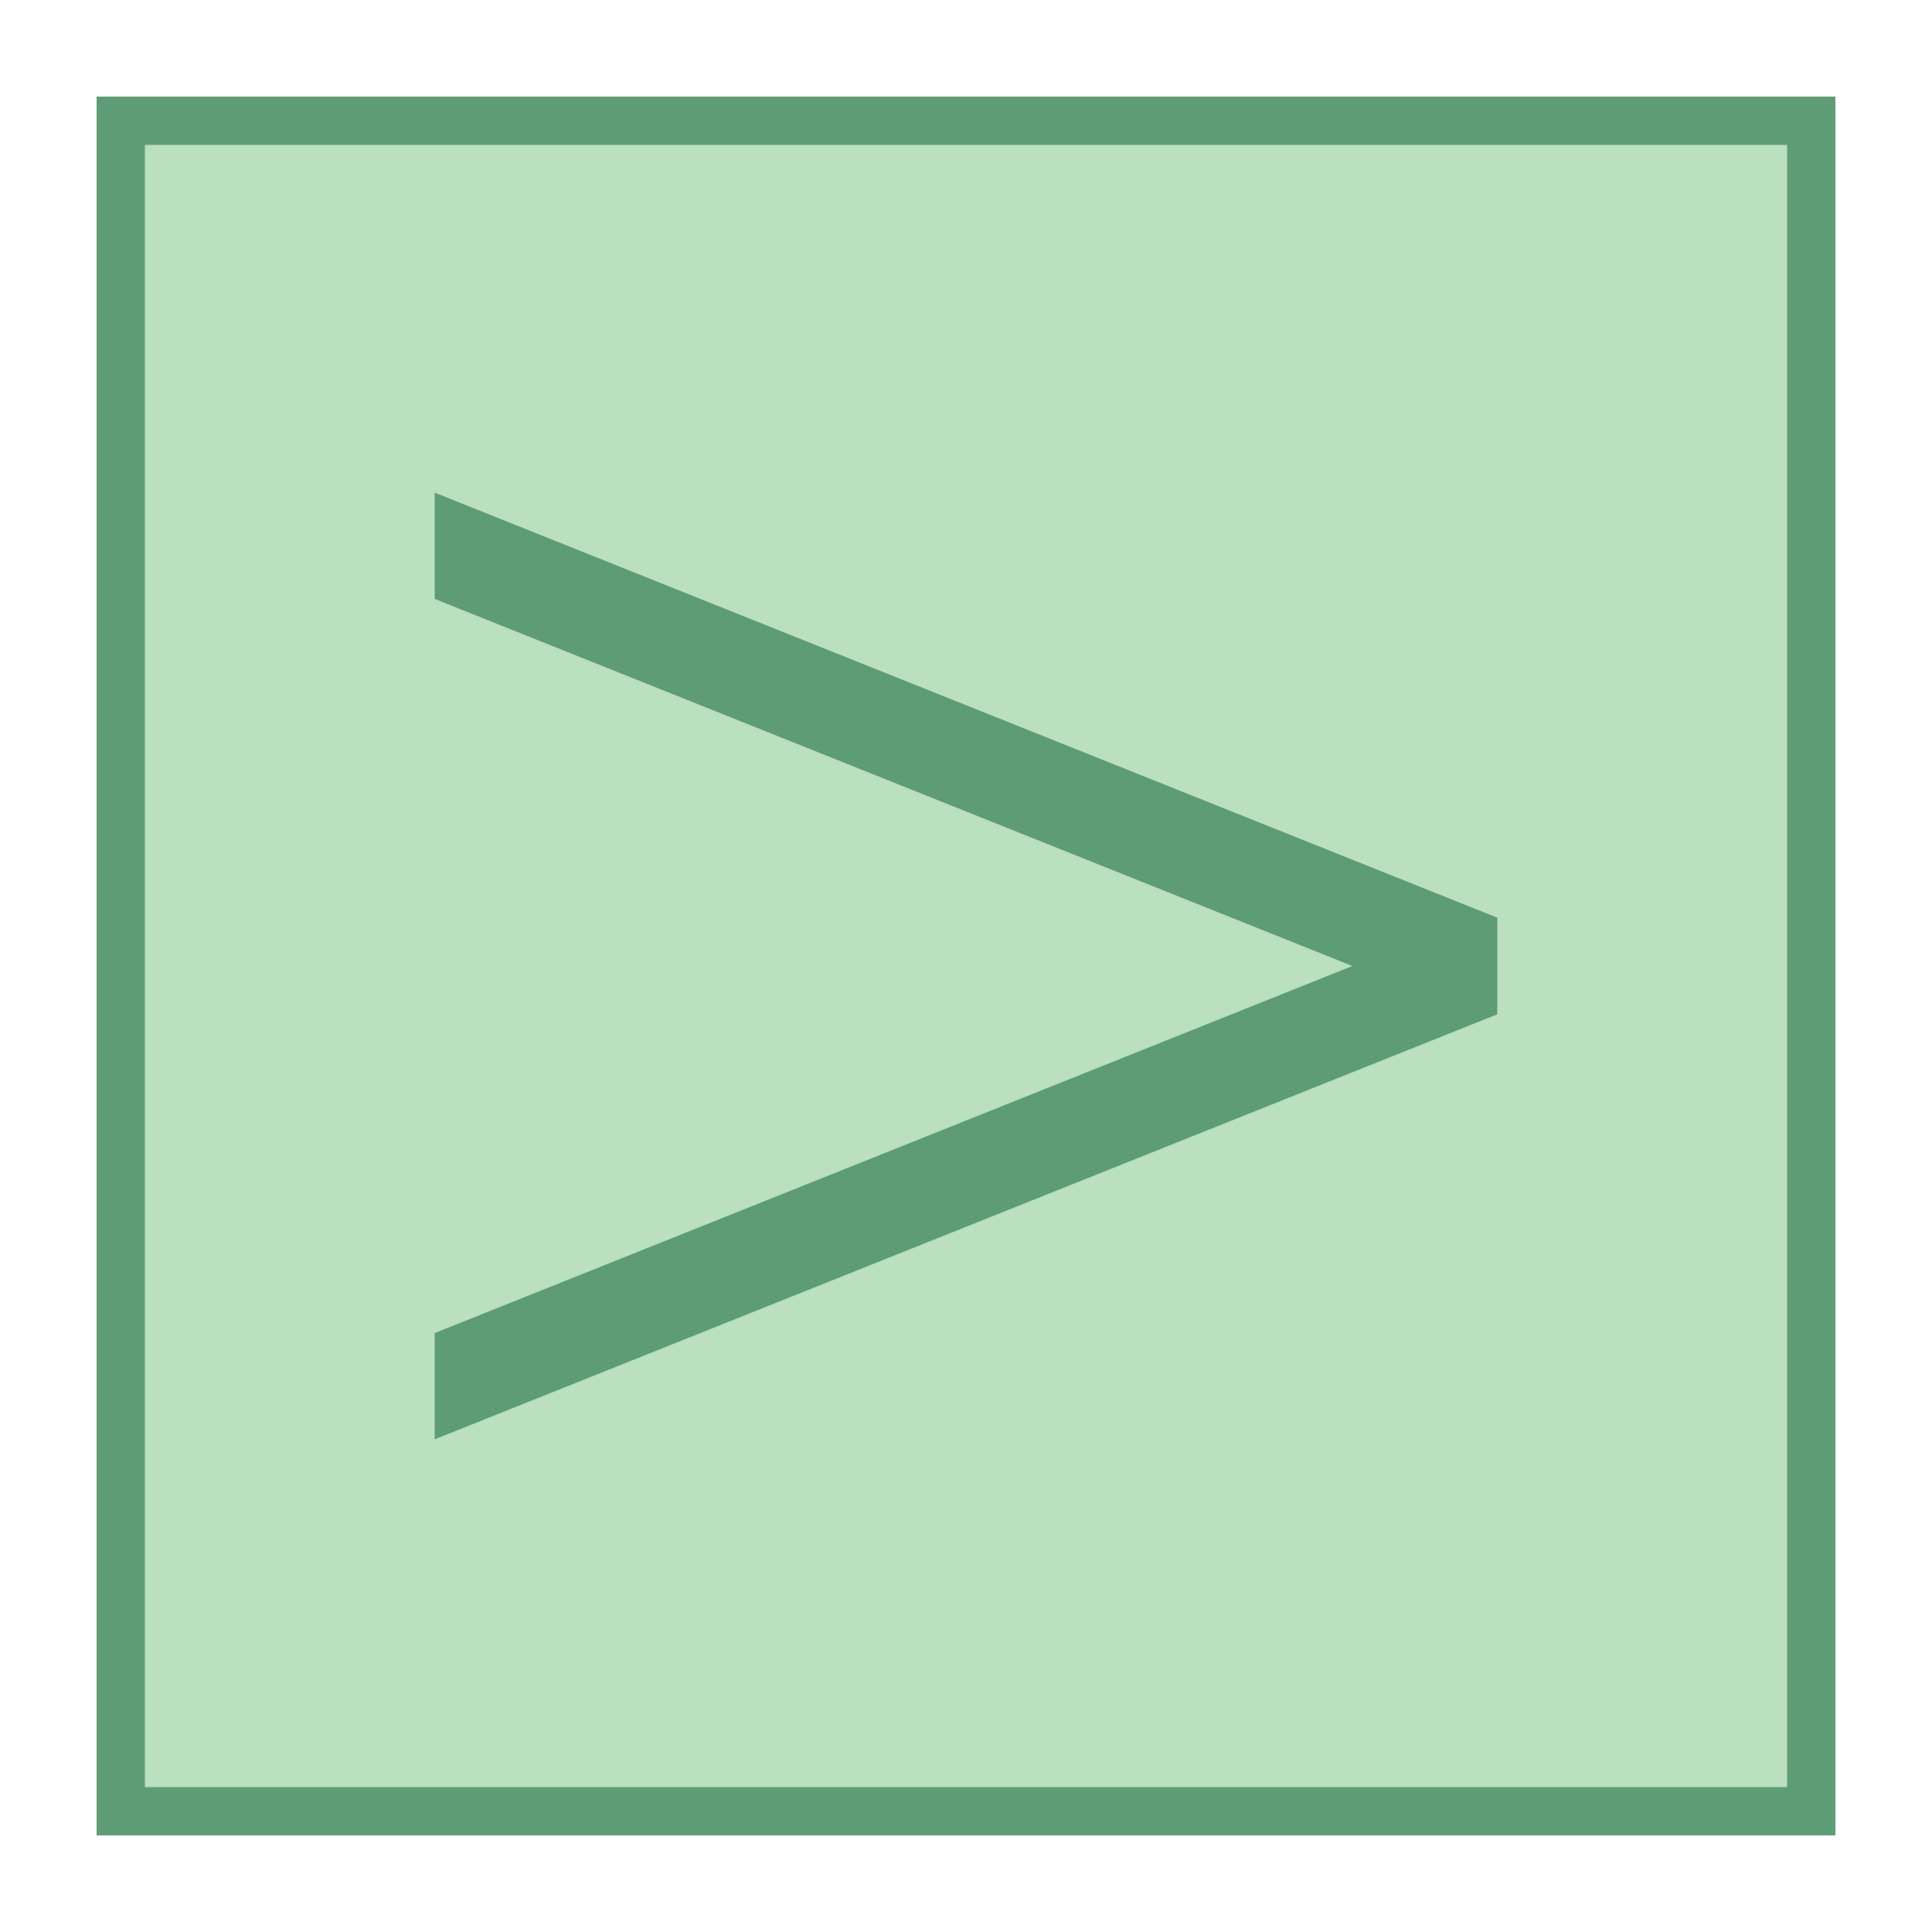 <svg viewBox="0 0 40 40" xmlns="http://www.w3.org/2000/svg"><path fill="#bae0bd" d="M2.5 2.5h35v35h-35z"></path><path d="M37 3v34H3V3h34m1-1H2v36h36V2z" fill="#5e9c76"></path><g><path fill="#5e9c76" d="M9 12.4L28 20 9 27.6v2.2L31 21v-2L9 10.2z"></path></g></svg>